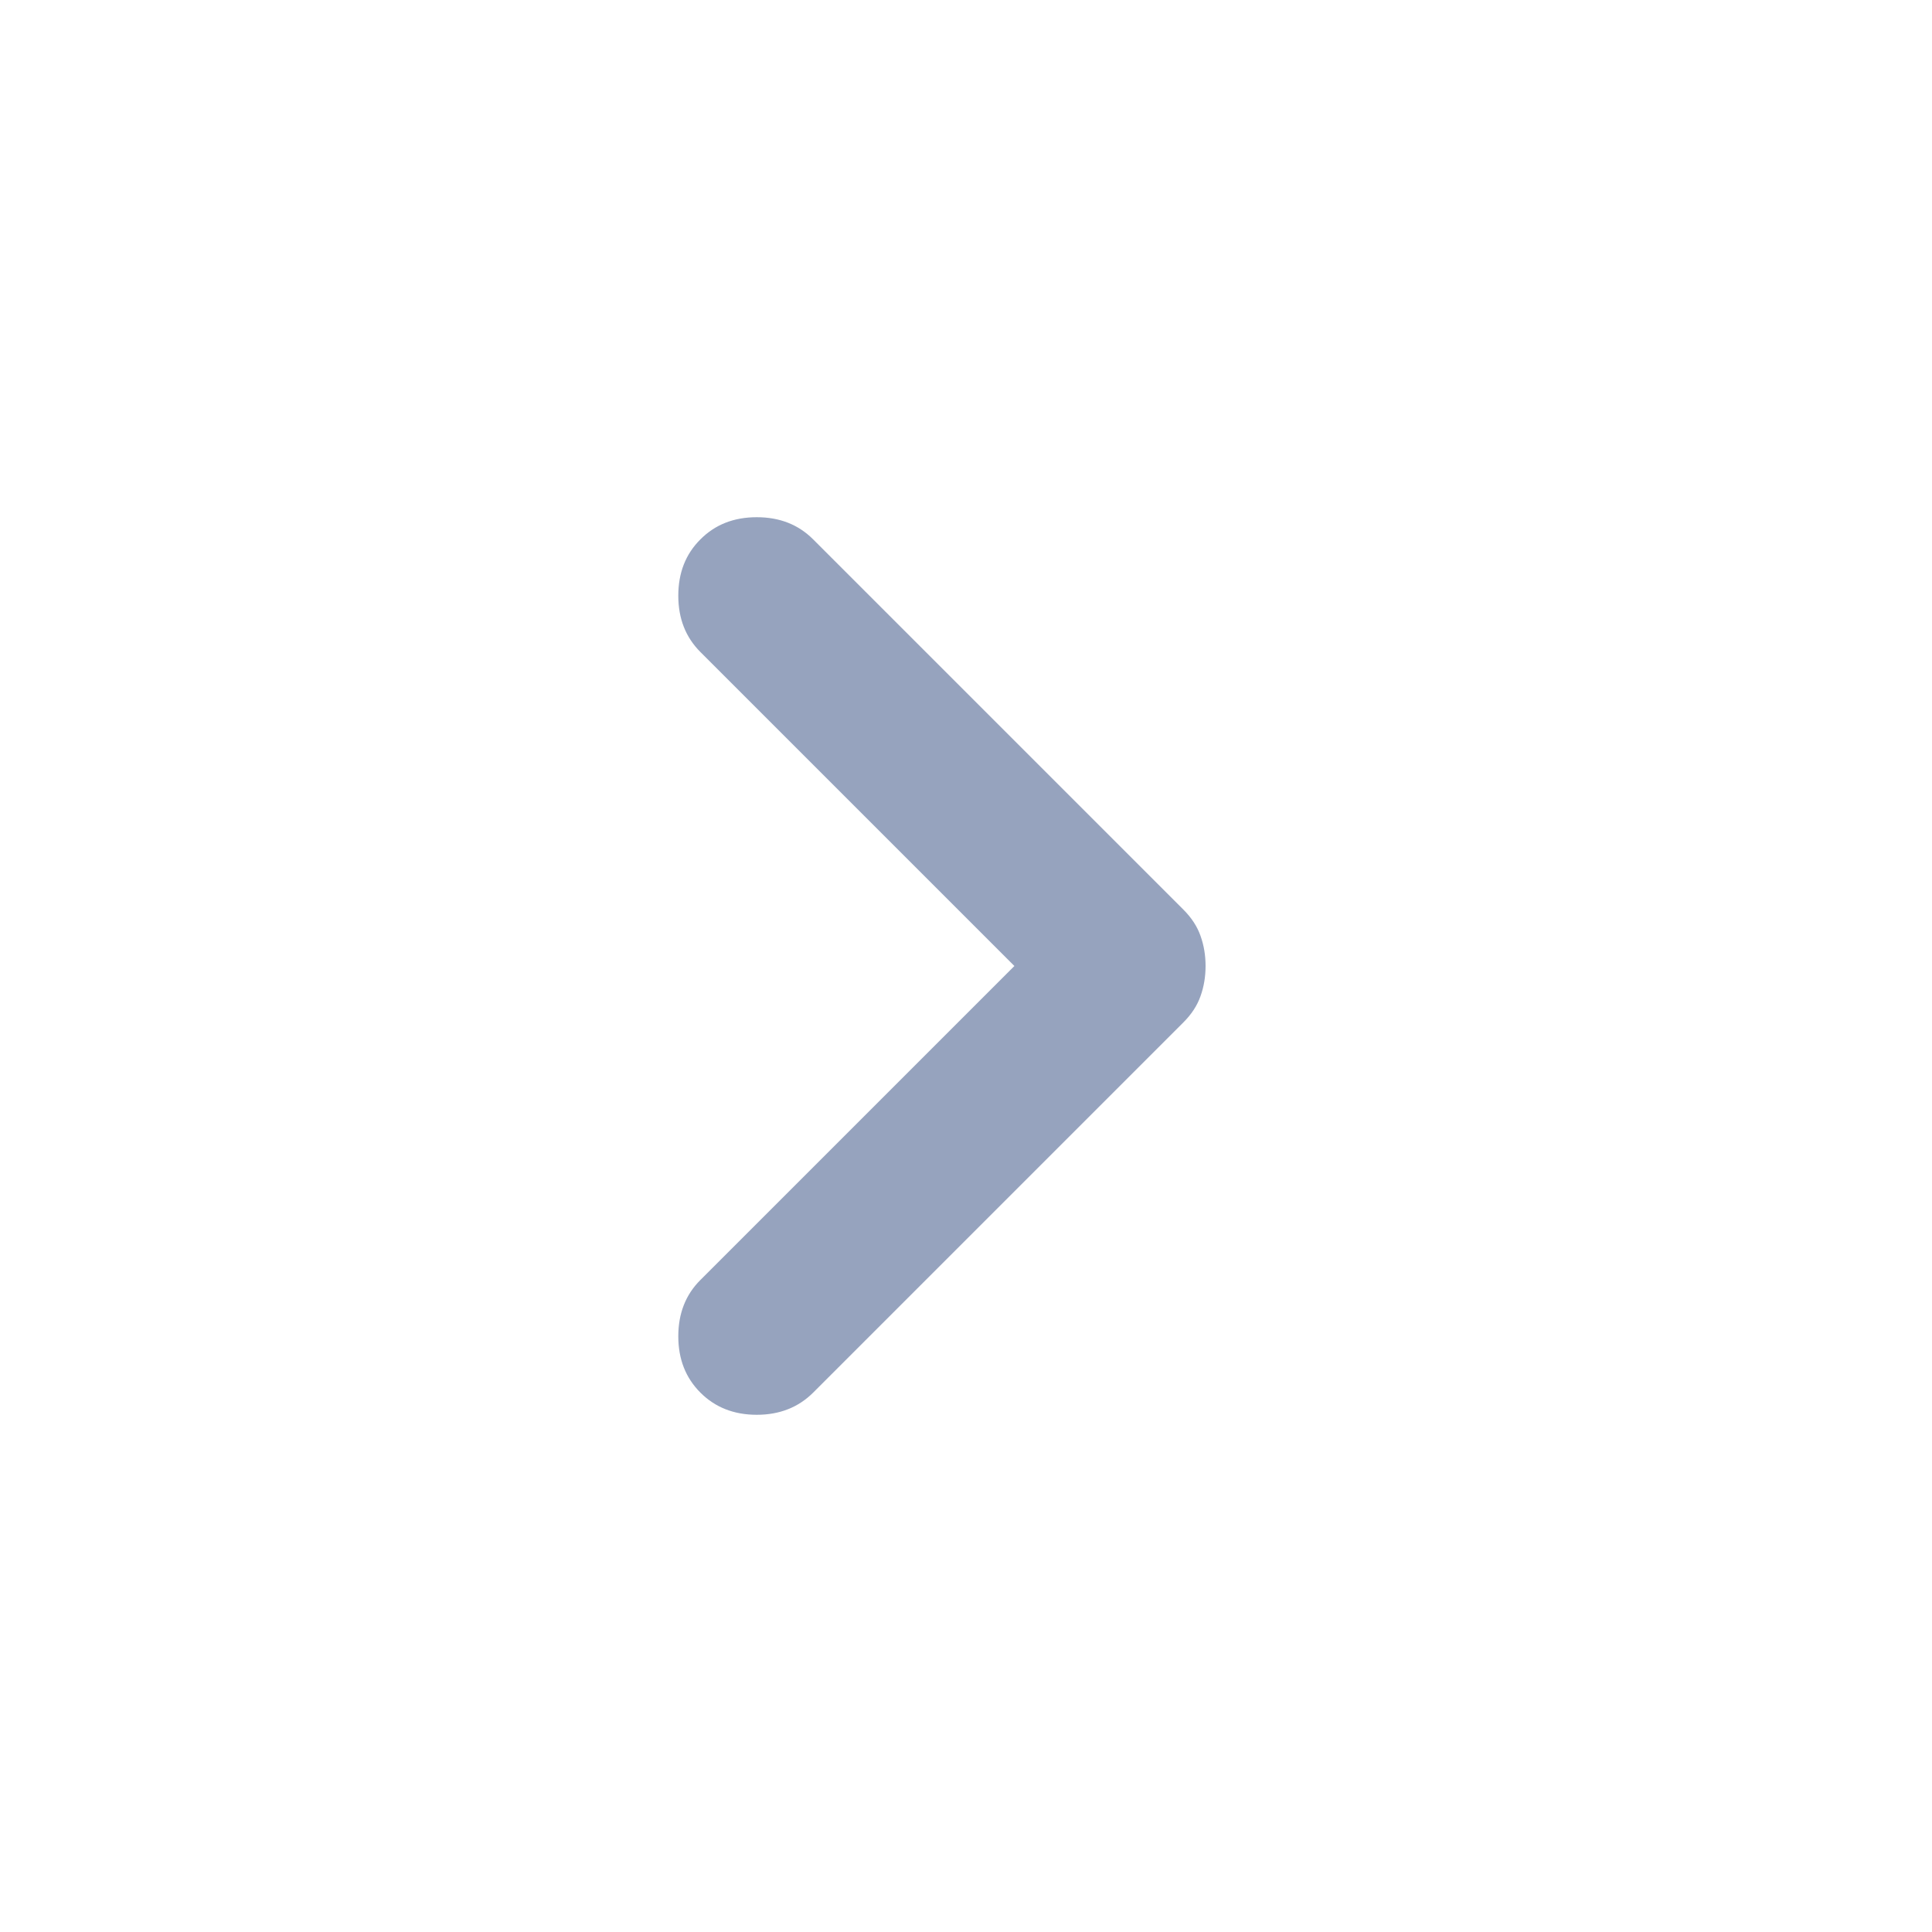 <svg width="24" height="24" viewBox="0 0 24 24" fill="none" xmlns="http://www.w3.org/2000/svg">
<mask id="mask0_1188_2156" style="mask-type:alpha" maskUnits="userSpaceOnUse" x="0" y="0" width="24" height="24">
<rect width="24" height="24" fill="#D9D9D9"/>
</mask>
<g mask="url(#mask0_1188_2156)">
<path d="M8.701 17.3C8.517 17.116 8.426 16.883 8.426 16.6C8.426 16.317 8.517 16.083 8.701 15.9L12.601 12L8.701 8.1C8.517 7.916 8.426 7.683 8.426 7.4C8.426 7.116 8.517 6.883 8.701 6.7C8.884 6.516 9.117 6.425 9.401 6.425C9.684 6.425 9.917 6.516 10.101 6.7L14.701 11.3C14.801 11.4 14.872 11.508 14.913 11.625C14.955 11.742 14.976 11.867 14.976 12C14.976 12.133 14.955 12.258 14.913 12.375C14.872 12.492 14.801 12.6 14.701 12.7L10.101 17.3C9.917 17.483 9.684 17.575 9.401 17.575C9.117 17.575 8.884 17.483 8.701 17.3Z" fill="#96A3BE"/>
</g>
</svg>
